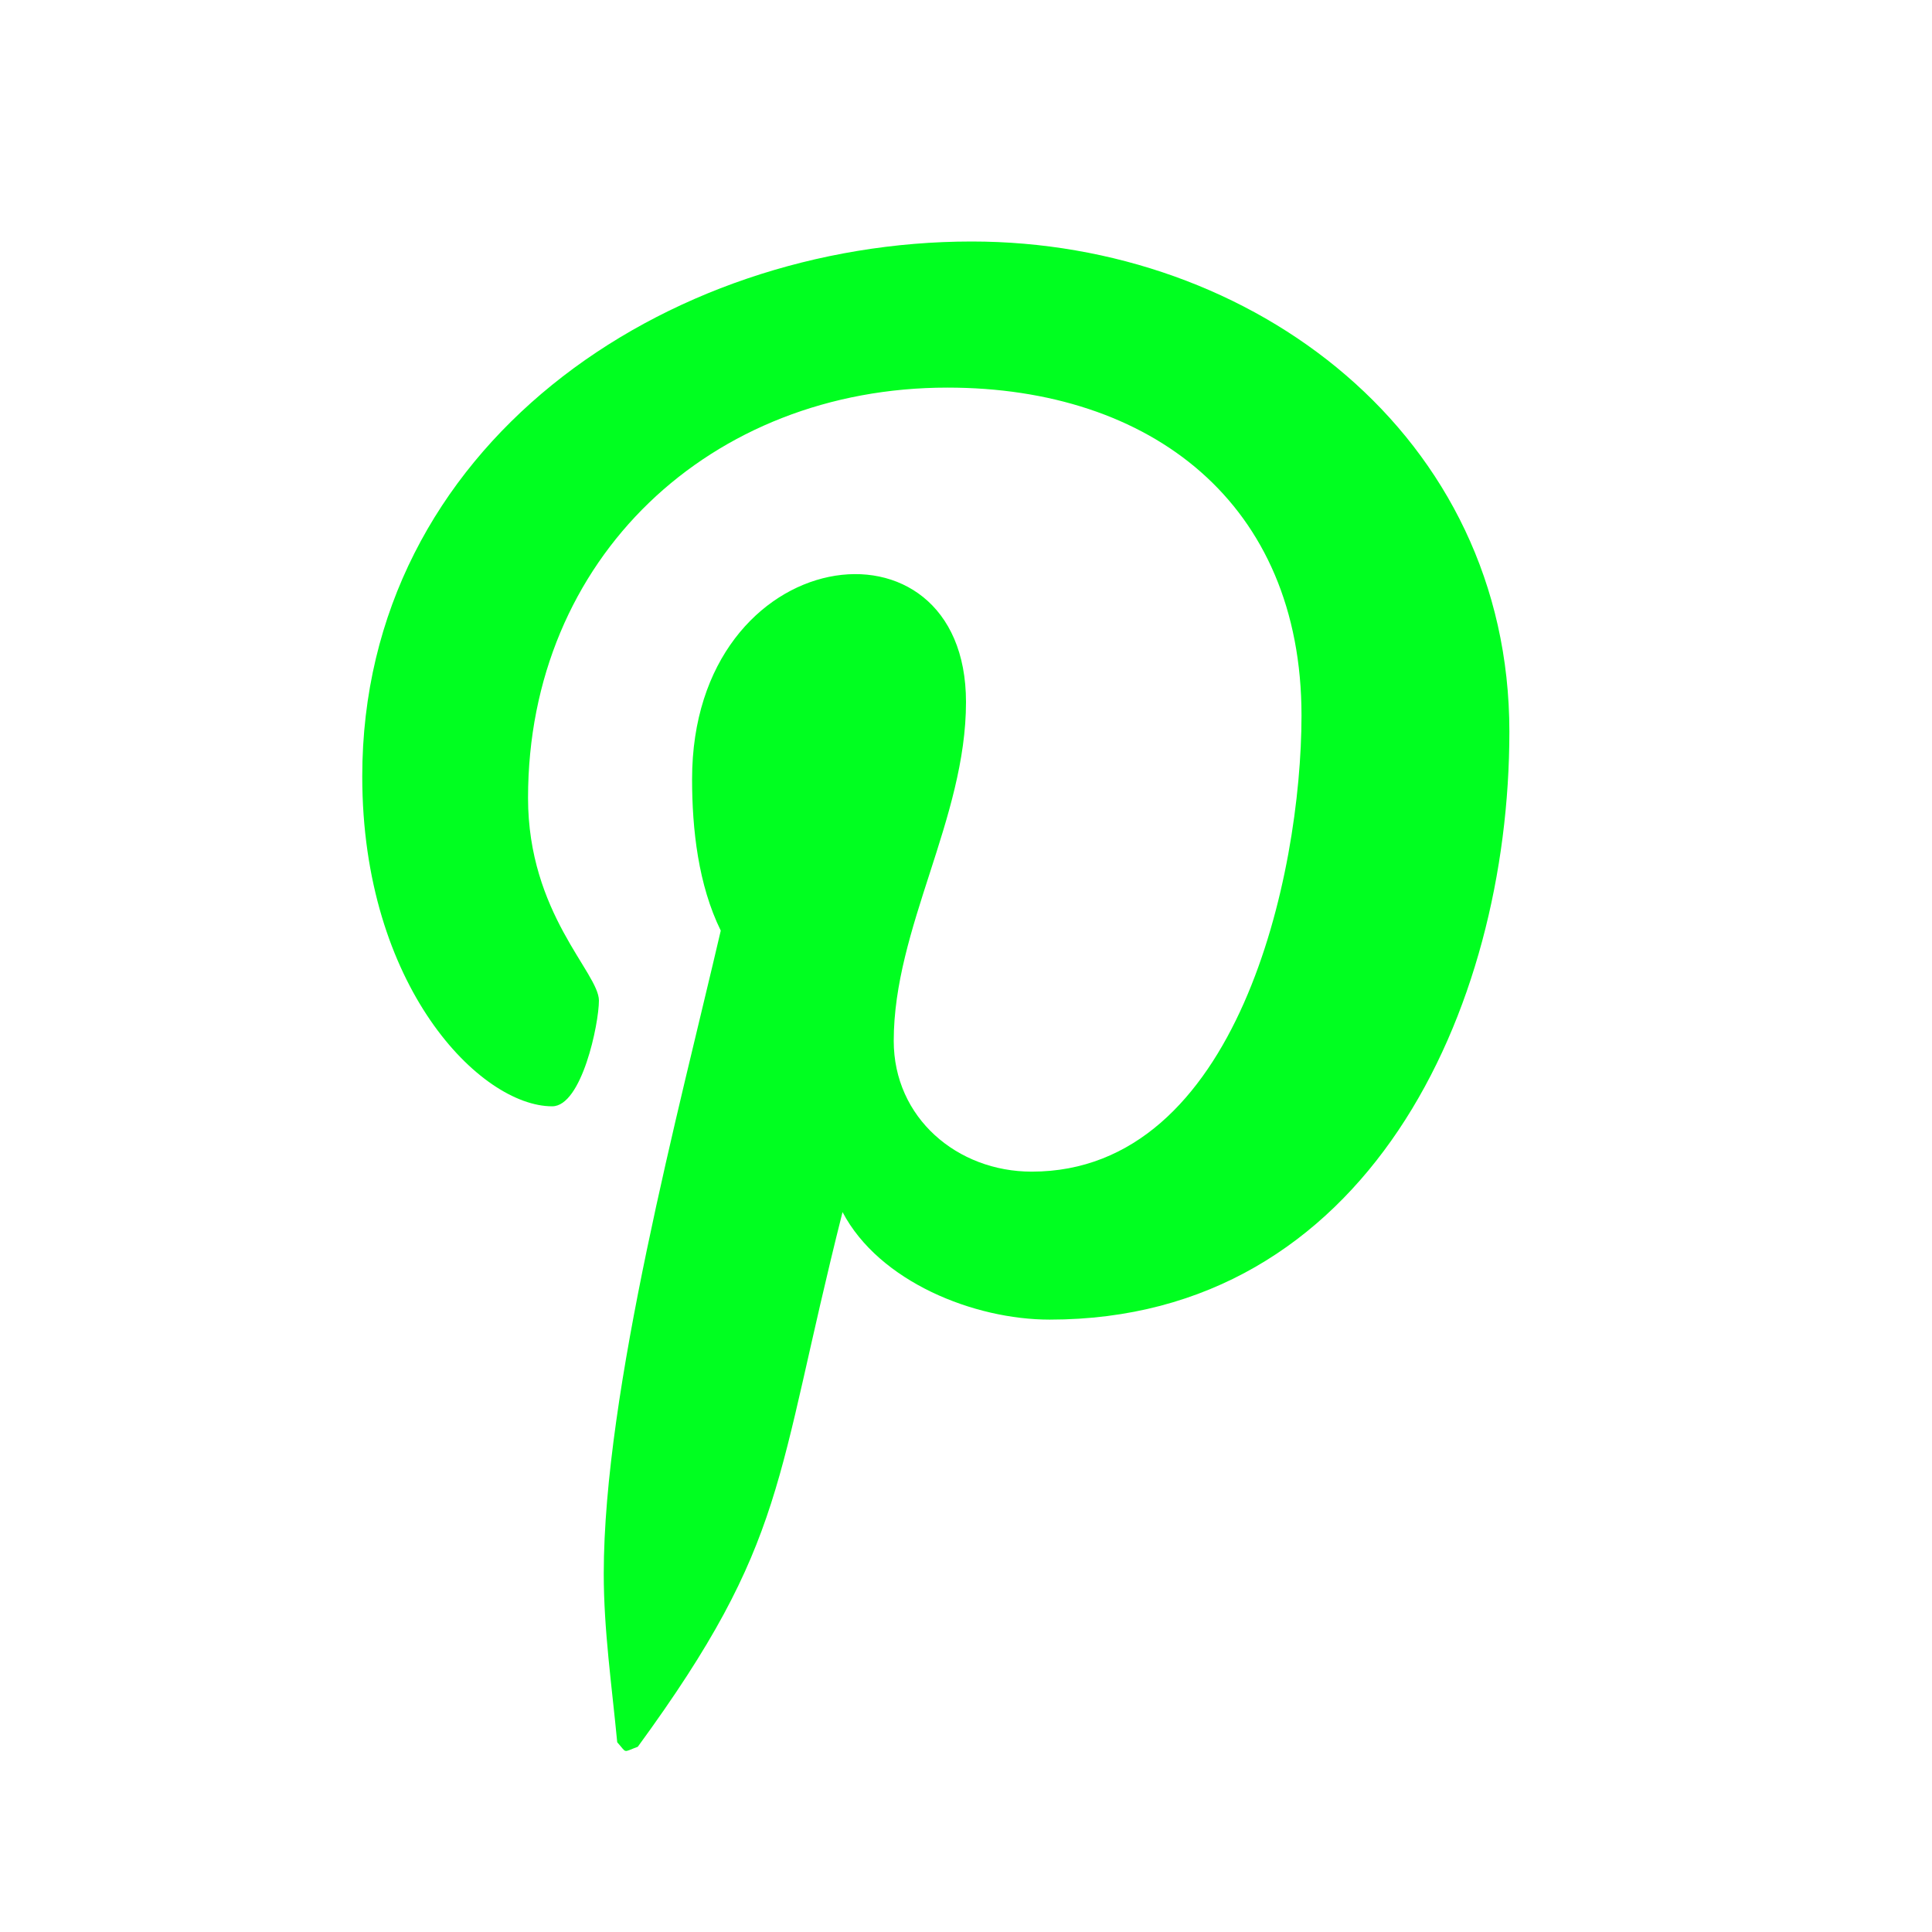 <svg xmlns="http://www.w3.org/2000/svg" xmlns:xlink="http://www.w3.org/1999/xlink" viewBox="0 0 32 32">
  <path d="M16.094 4C11.017 4 6 7.383 6 12.861C6 16.344 7.958 18.324 9.146 18.324C9.636 18.324 9.92 16.958 9.92 16.572C9.92 16.112 8.746 15.132 8.746 13.217C8.746 9.239 11.774 6.42 15.693 6.42C19.063 6.42 21.557 8.334 21.557 11.852C21.557 14.479 20.502 19.406 17.088 19.406C15.856 19.406 14.803 18.516 14.803 17.24C14.803 15.37 16 13.559 16 11.629C16 8.353 11.463 8.947 11.463 12.906C11.463 13.737 11.566 14.657 11.938 15.414C11.255 18.353 10 23.037 10 26.066C10 27.001 10.134 27.921 10.223 28.857C10.391 29.045 10.307 29.026 10.564 28.932C13.058 25.518 12.827 24.544 13.955 20.076C14.564 21.234 16.138 21.857 17.385 21.857C22.64 21.857 25 16.736 25 12.119C25 7.206 20.755 4 16.094 4 z" fill="#00FF20" />
</svg>